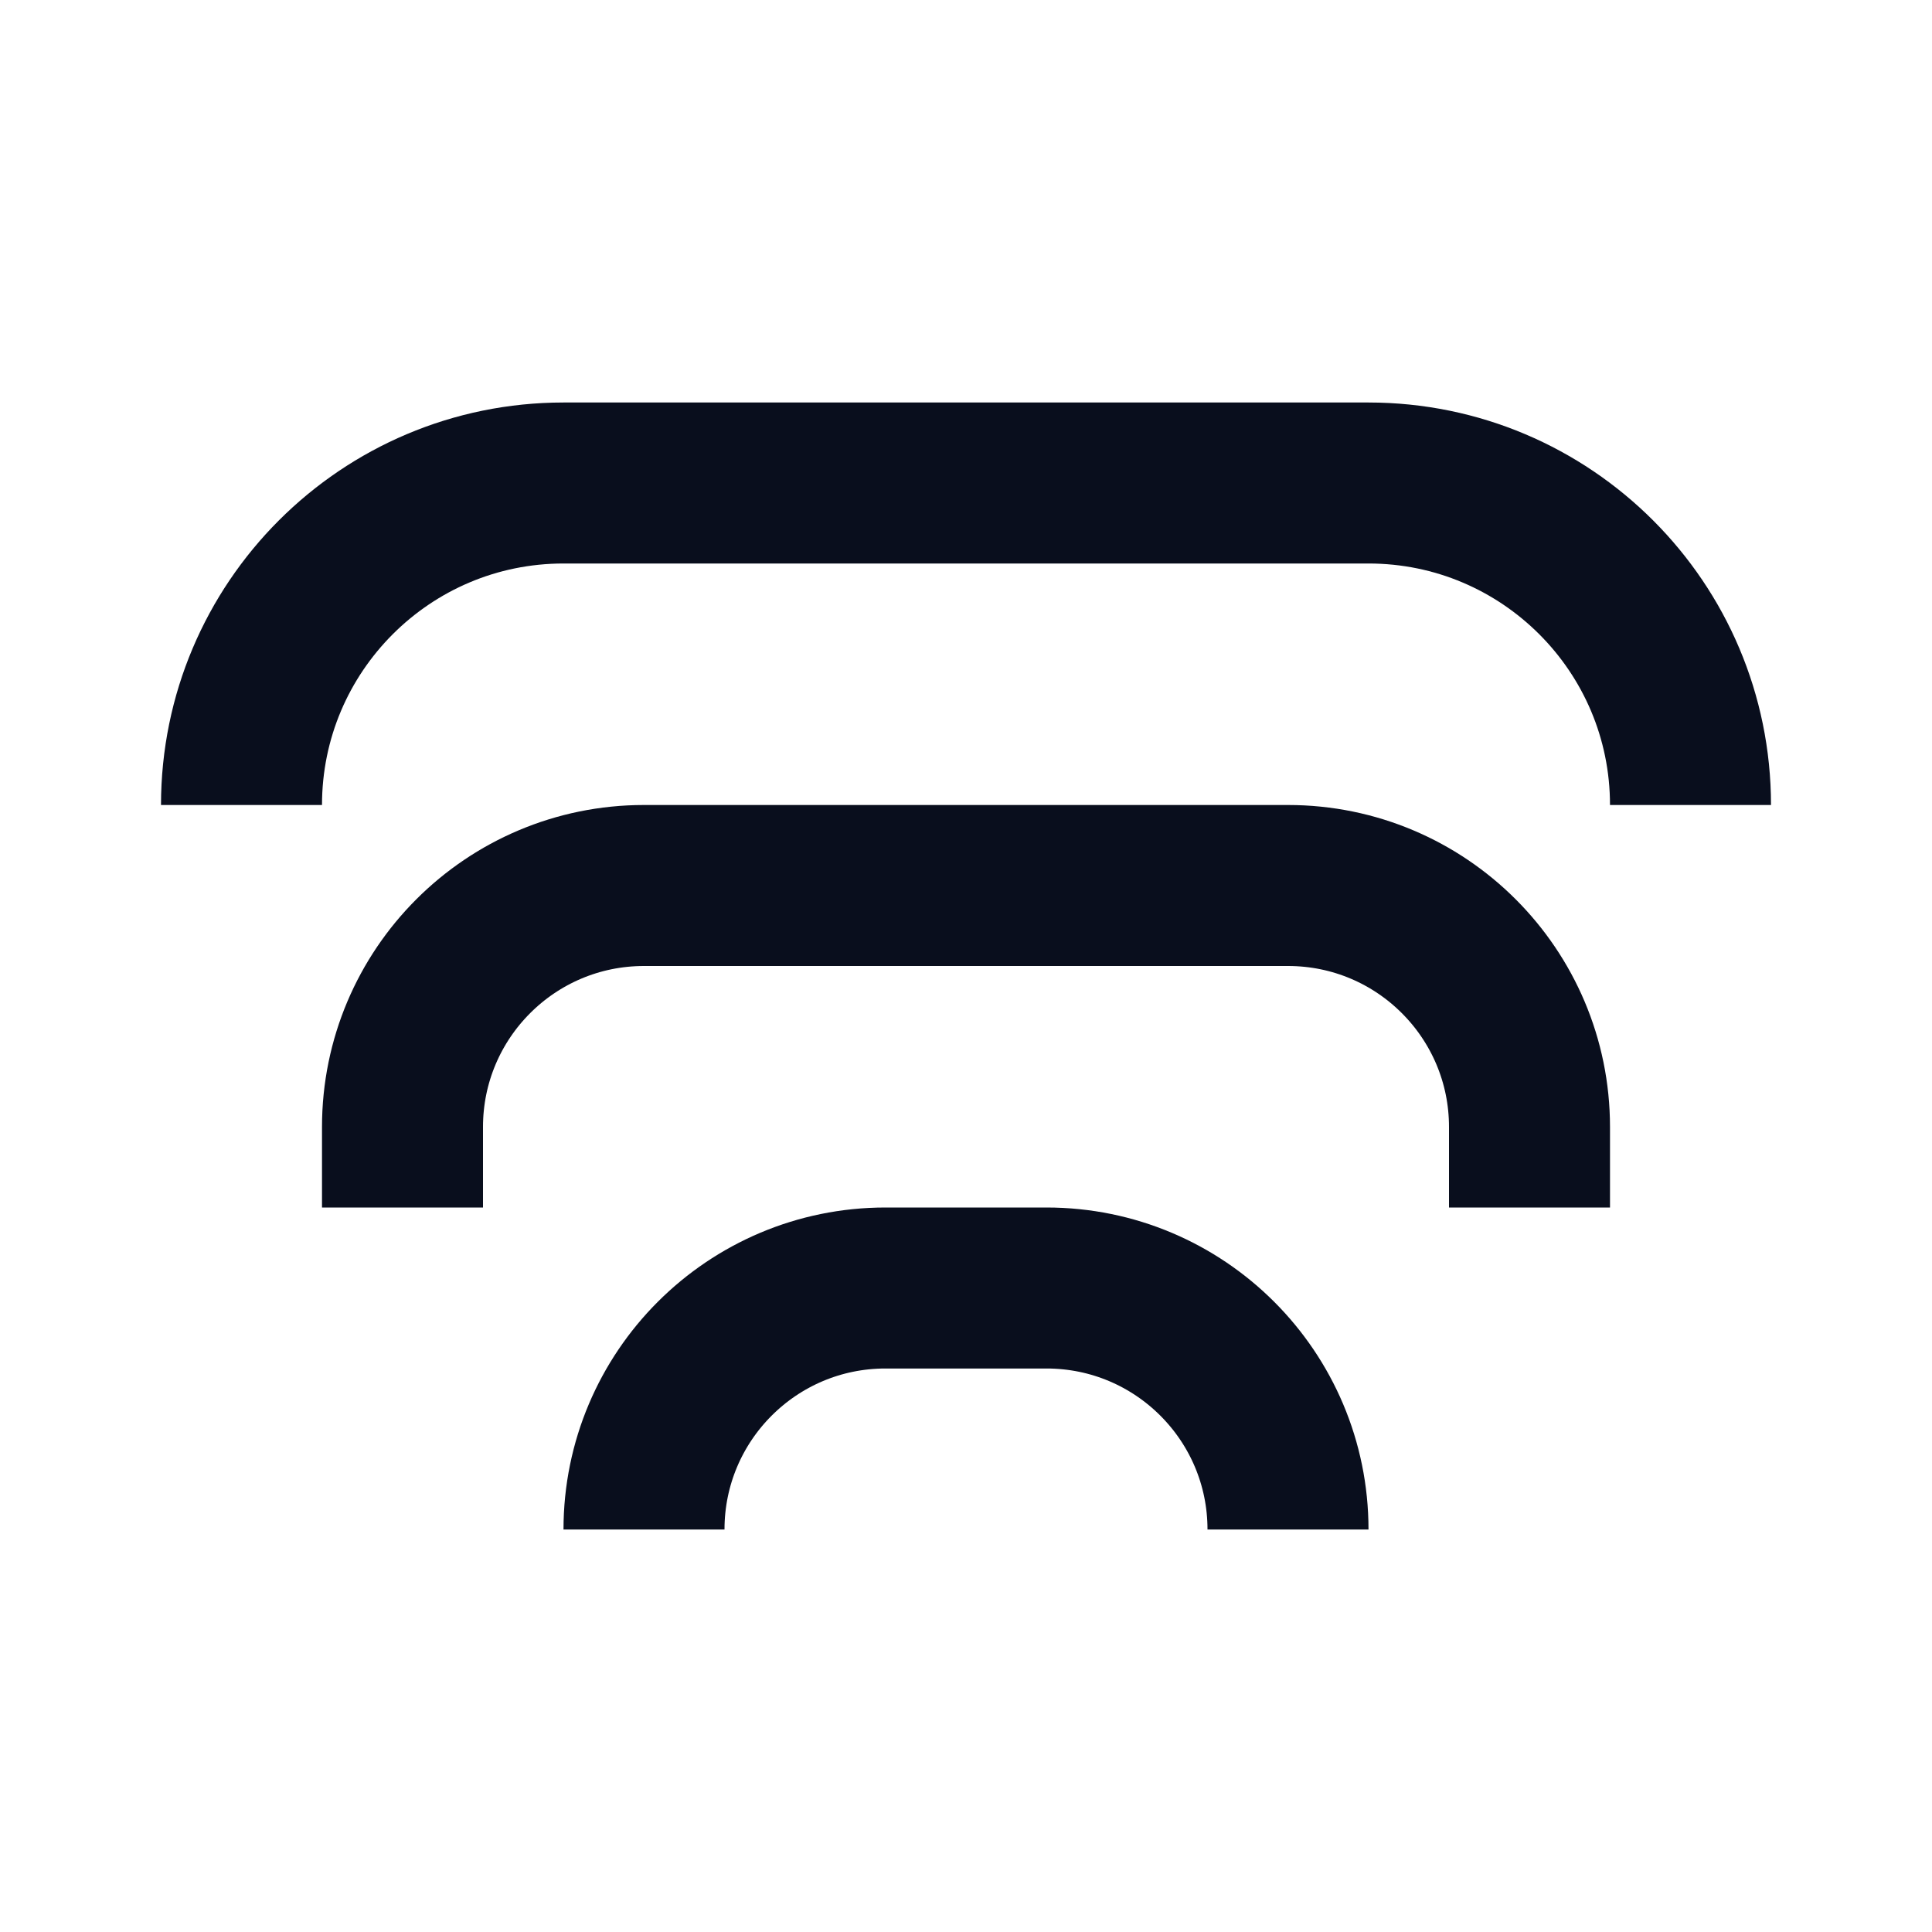 <svg width="24" height="24" viewBox="0 0 24 24" fill="none" xmlns="http://www.w3.org/2000/svg">
<path d="M3 10V10C3 7.791 4.791 6 7 6H17C19.209 6 21 7.791 21 10V10" stroke="#090E1D" stroke-width="2"/>
<path d="M5 15V14C5 12.343 6.343 11 8 11H16C17.657 11 19 12.343 19 14V15" stroke="#090E1D" stroke-width="2"/>
<path d="M8 19V19C8 17.343 9.343 16 11 16H13C14.657 16 16 17.343 16 19V19" stroke="#090E1D" stroke-width="2"/>
</svg>
